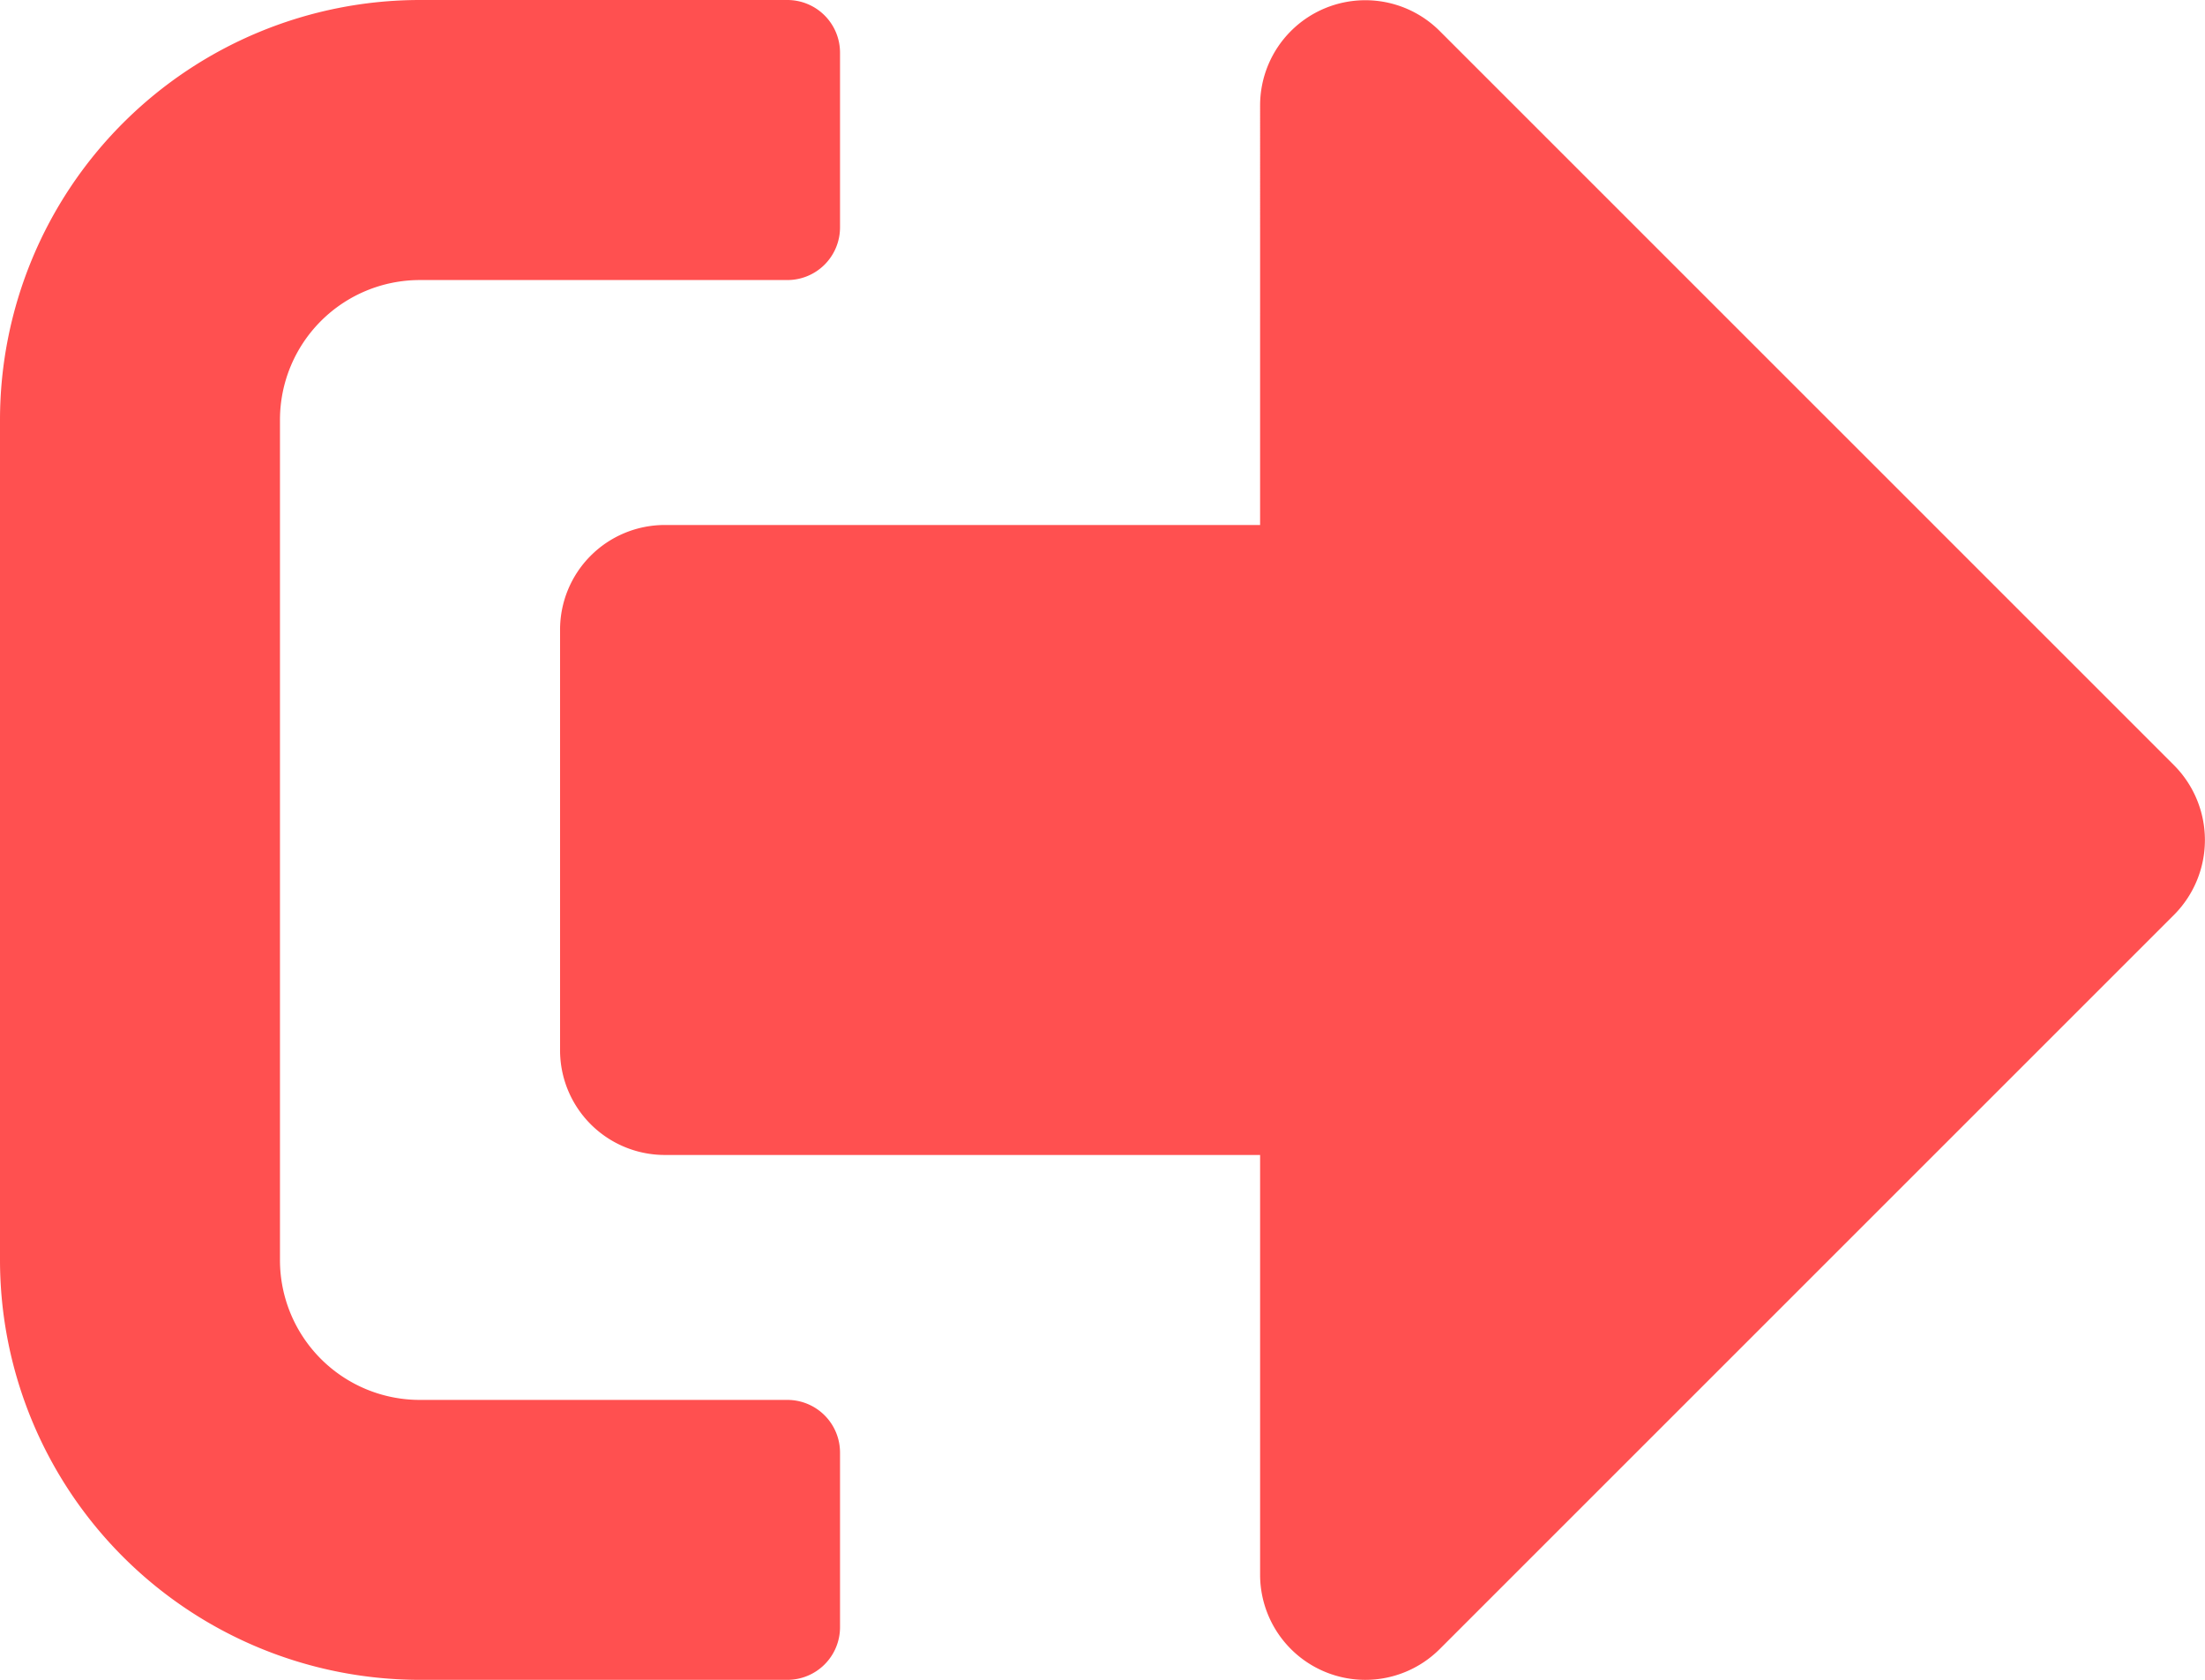 <svg xmlns="http://www.w3.org/2000/svg" width="18.713" height="14.26" viewBox="0 0 18.713 14.26">
  <path id="FontAwsome_sign-out-alt_" data-name="FontAwsome (sign-out-alt)" d="M18.454,71.74l-6.238,6.238a.893.893,0,0,1-1.522-.631V73.782H5.644a.889.889,0,0,1-.891-.891V69.326a.889.889,0,0,1,.891-.891h5.05V64.871a.893.893,0,0,1,1.522-.631l6.238,6.238A.9.9,0,0,1,18.454,71.74ZM7.129,77.792V76.307a.447.447,0,0,0-.446-.446H3.564a1.187,1.187,0,0,1-1.188-1.188V67.544a1.187,1.187,0,0,1,1.188-1.188H6.683a.447.447,0,0,0,.446-.446V64.425a.447.447,0,0,0-.446-.446H3.564A3.565,3.565,0,0,0,0,67.544v7.129a3.565,3.565,0,0,0,3.564,3.564H6.683A.447.447,0,0,0,7.129,77.792Z" transform="translate(0 -63.979)" fill="#ff5050"/>
</svg>
